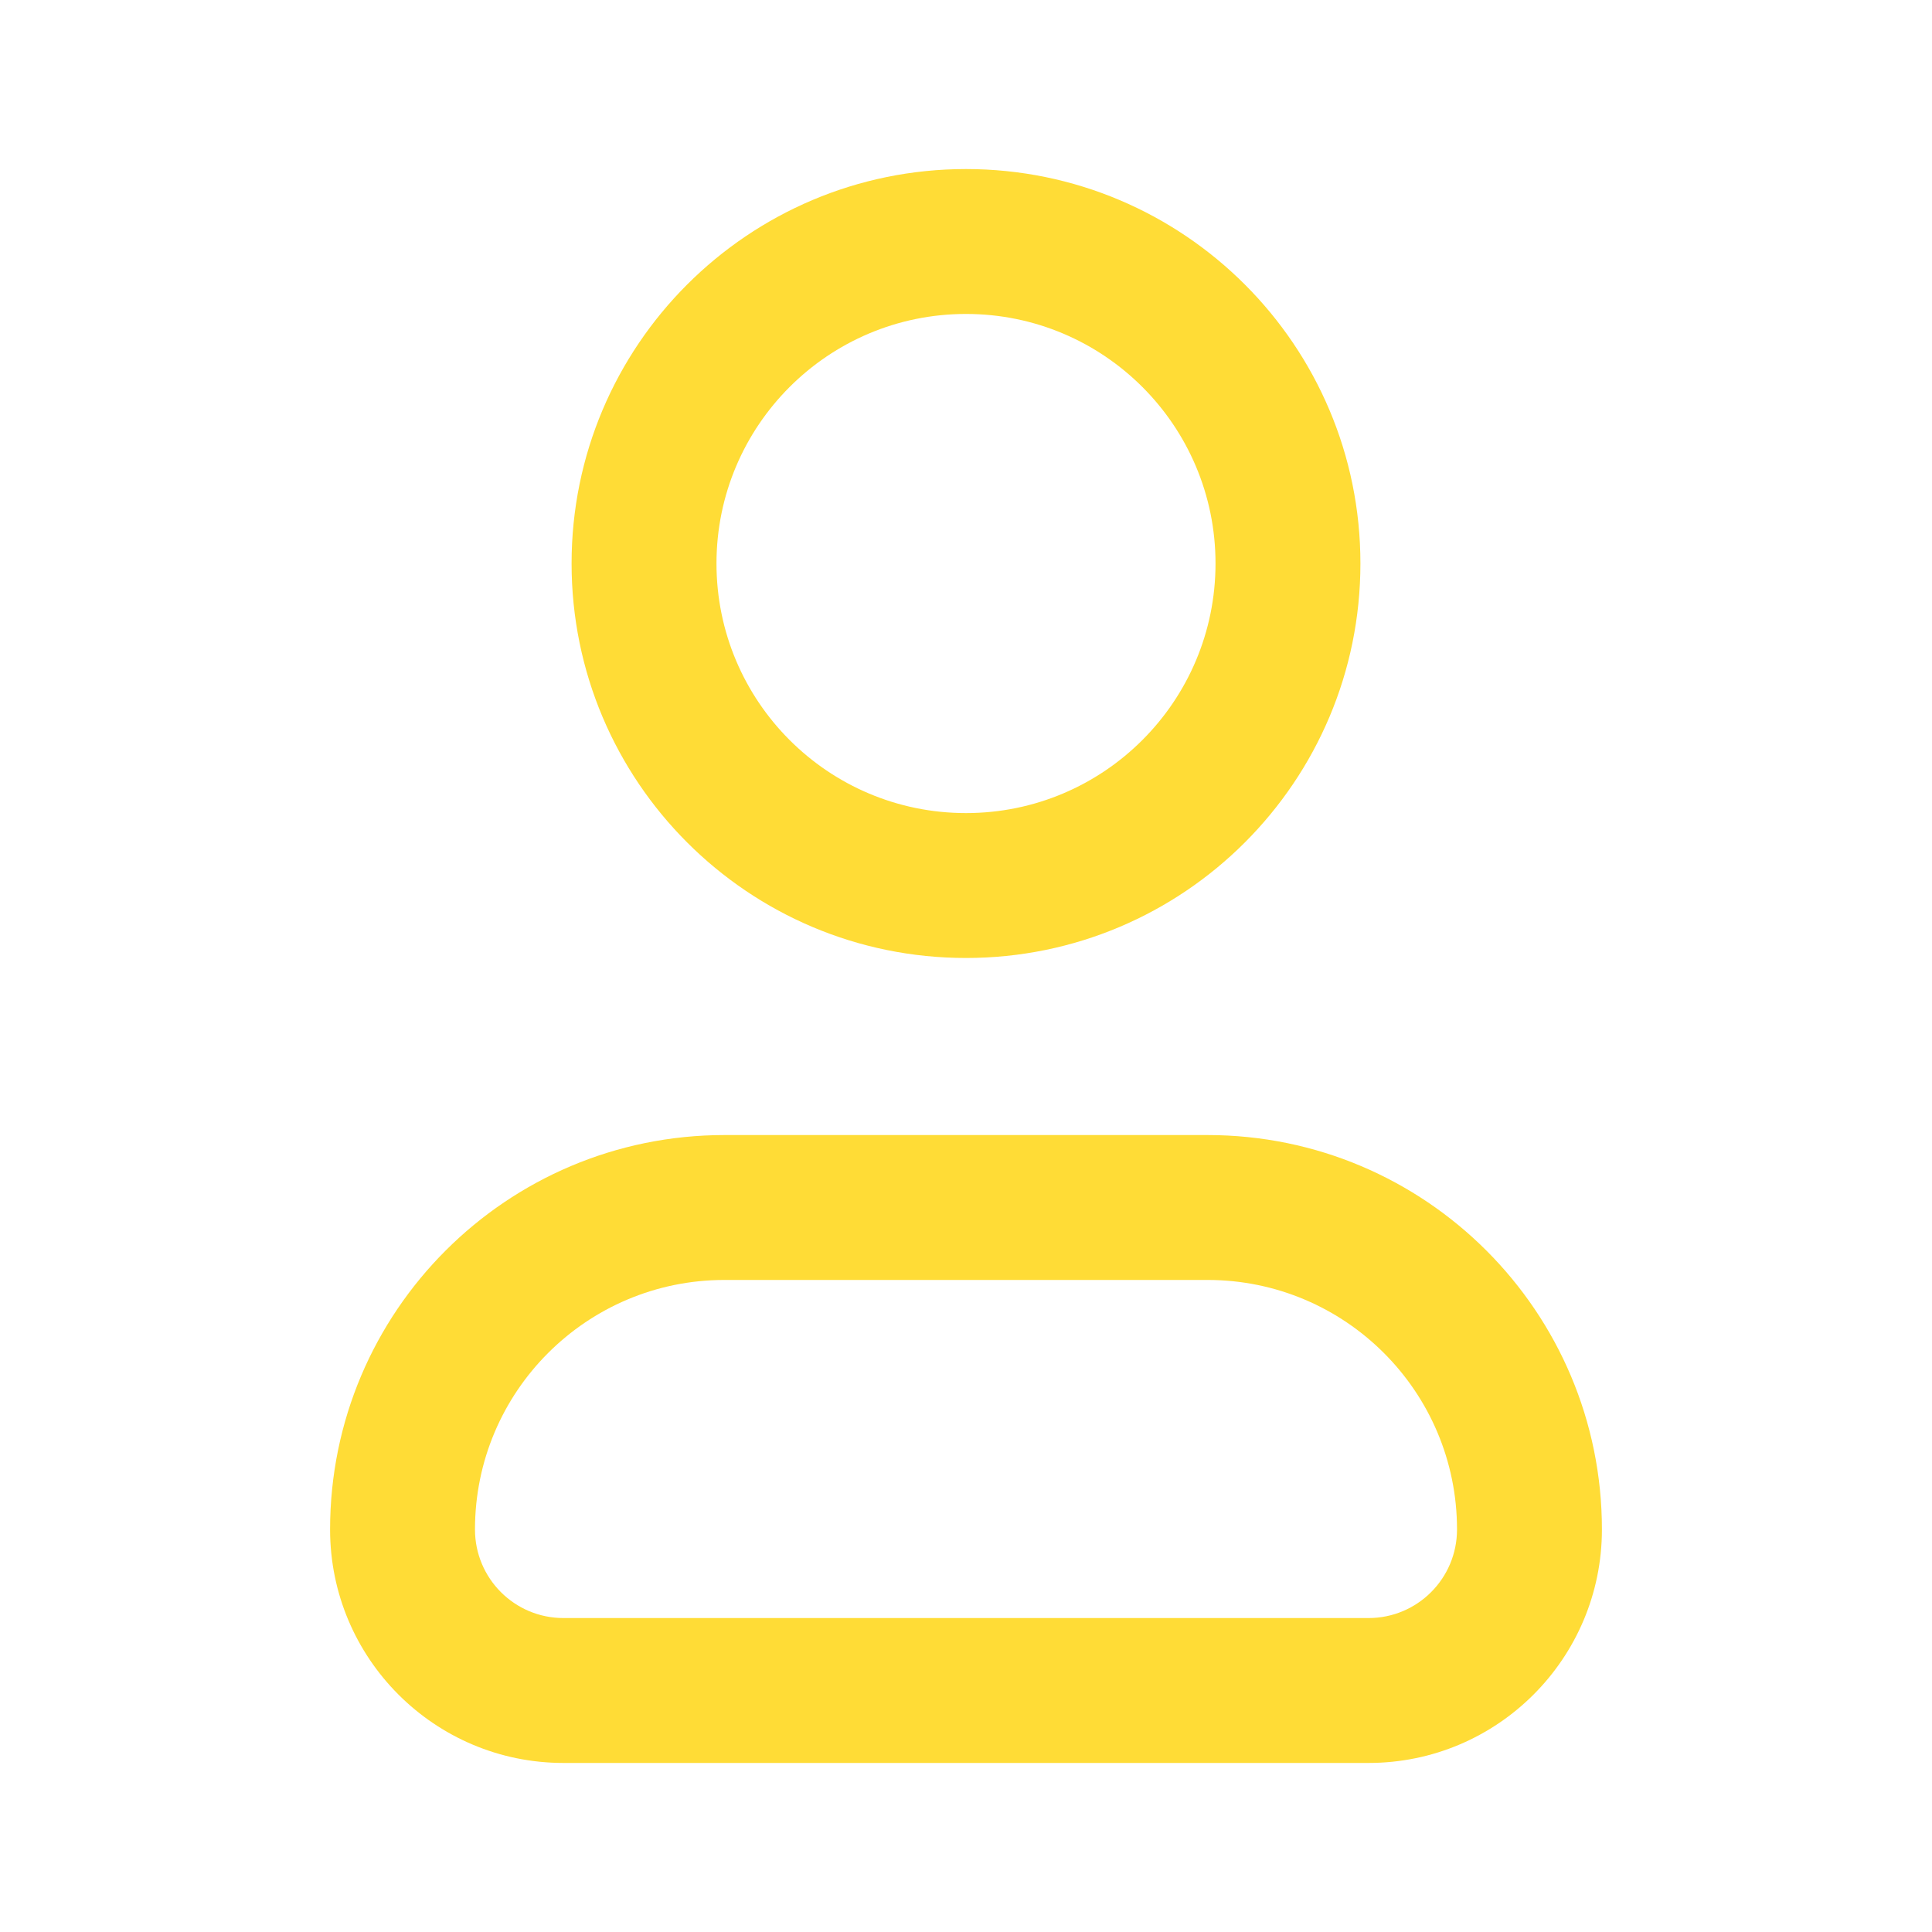 <svg width="20" height="20" viewBox="0 0 20 20" fill="none" xmlns="http://www.w3.org/2000/svg">
<path fill-rule="evenodd" clip-rule="evenodd" d="M7.417 5.833C7.417 4.407 8.573 3.25 10 3.25C11.427 3.25 12.583 4.407 12.583 5.833C12.583 7.26 11.427 8.417 10 8.417C8.573 8.417 7.417 7.26 7.417 5.833ZM10 1.75C7.745 1.75 5.917 3.578 5.917 5.833C5.917 8.088 7.745 9.917 10 9.917C12.255 9.917 14.083 8.088 14.083 5.833C14.083 3.578 12.255 1.75 10 1.75ZM4.917 15.833C4.917 14.407 6.073 13.25 7.5 13.25H12.5C13.927 13.25 15.083 14.407 15.083 15.833C15.083 16.34 14.673 16.75 14.167 16.75H5.833C5.327 16.75 4.917 16.34 4.917 15.833ZM7.5 11.75C5.245 11.75 3.417 13.578 3.417 15.833C3.417 17.168 4.499 18.25 5.833 18.25H14.167C15.501 18.25 16.583 17.168 16.583 15.833C16.583 13.578 14.755 11.75 12.5 11.75H7.5Z" fill="#FFDC36"/>
</svg>
